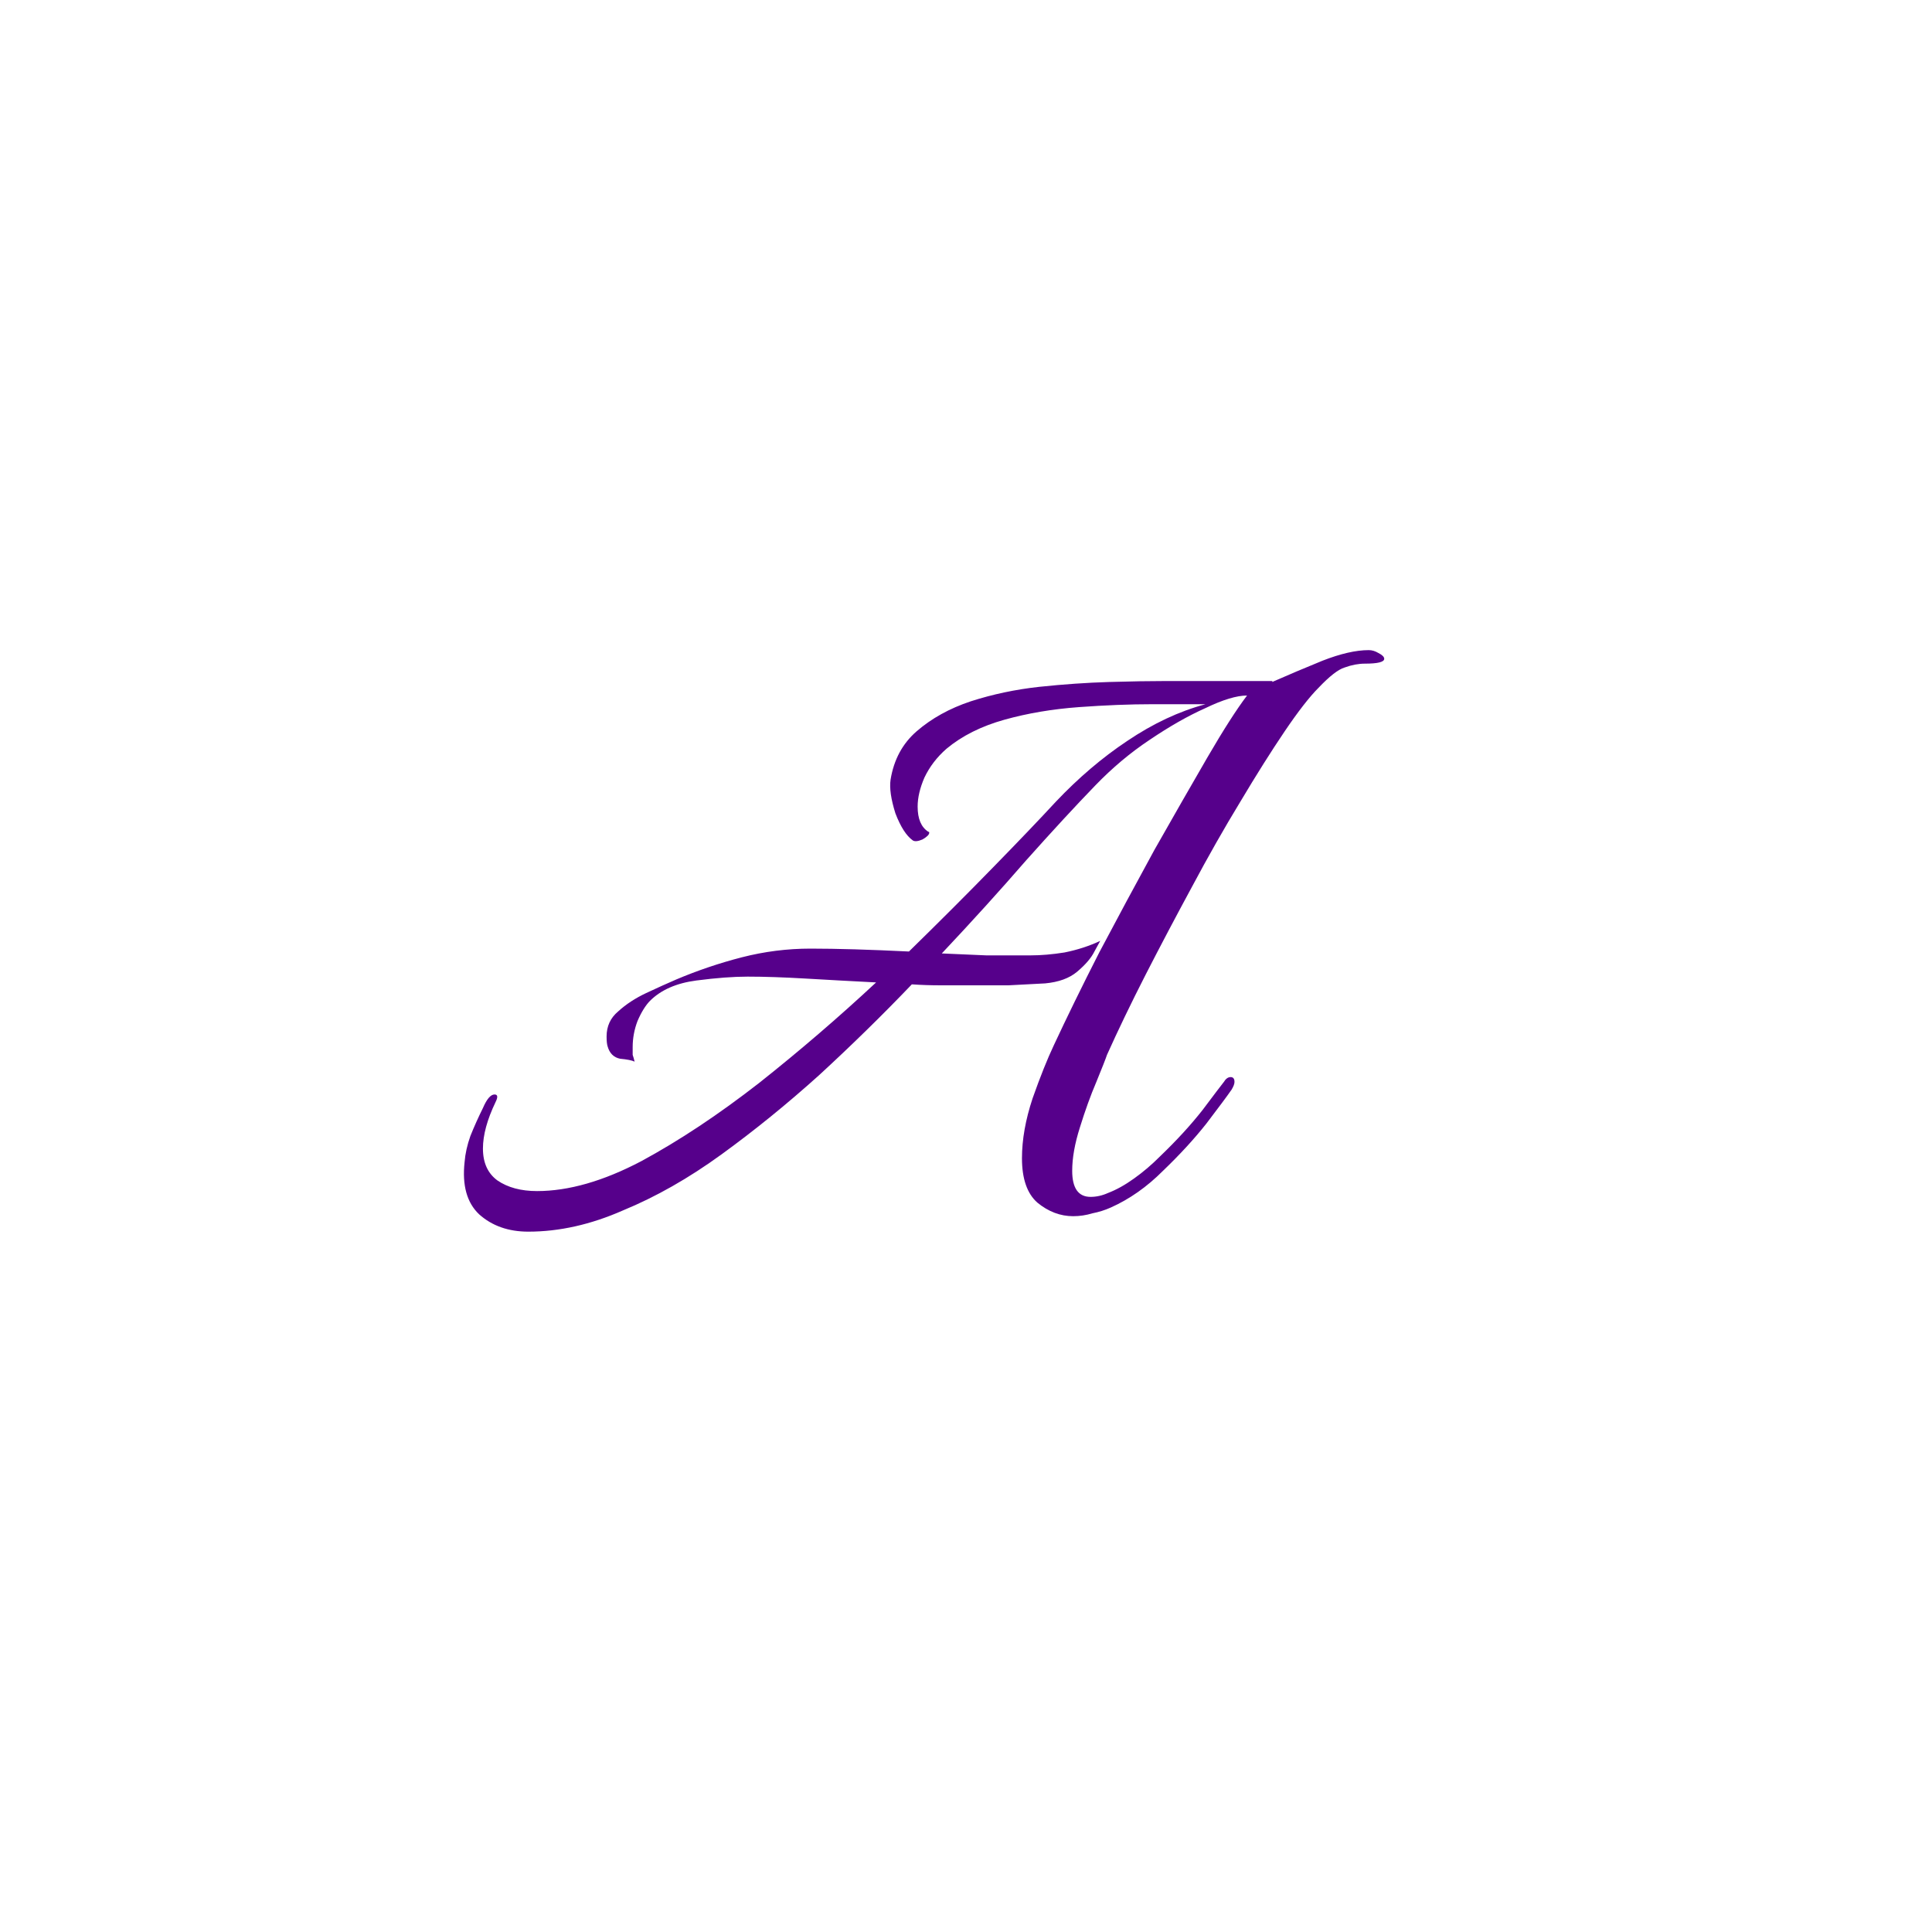 <svg width="32" height="32" viewBox="0 0 32 32" fill="none" xmlns="http://www.w3.org/2000/svg">
<path d="M8.751 20.4C8.421 20.4 8.149 20.304 7.935 20.112C7.733 19.92 7.653 19.632 7.695 19.248C7.706 19.109 7.738 18.965 7.791 18.816C7.855 18.656 7.925 18.501 7.999 18.352C8.063 18.203 8.127 18.128 8.191 18.128C8.245 18.128 8.25 18.171 8.207 18.256C8.069 18.544 7.999 18.8 7.999 19.024C7.999 19.259 8.079 19.435 8.239 19.552C8.41 19.669 8.629 19.728 8.895 19.728C9.418 19.728 9.994 19.563 10.623 19.232C11.253 18.891 11.903 18.459 12.575 17.936C13.247 17.403 13.893 16.848 14.511 16.272C14.095 16.251 13.706 16.229 13.343 16.208C12.981 16.187 12.661 16.176 12.383 16.176C12.149 16.176 11.866 16.197 11.535 16.24C11.205 16.283 10.949 16.395 10.767 16.576C10.693 16.651 10.623 16.763 10.559 16.912C10.506 17.051 10.479 17.195 10.479 17.344C10.479 17.387 10.479 17.429 10.479 17.472C10.49 17.504 10.501 17.541 10.511 17.584C10.469 17.563 10.389 17.547 10.271 17.536C10.165 17.515 10.095 17.445 10.063 17.328C10.053 17.296 10.047 17.243 10.047 17.168C10.047 16.997 10.111 16.859 10.239 16.752C10.367 16.635 10.522 16.533 10.703 16.448C10.885 16.363 11.05 16.288 11.199 16.224C11.551 16.075 11.914 15.952 12.287 15.856C12.661 15.76 13.039 15.712 13.423 15.712C13.861 15.712 14.405 15.728 15.055 15.76C15.557 15.269 16.021 14.805 16.447 14.368C16.874 13.931 17.221 13.568 17.487 13.28C17.861 12.885 18.255 12.549 18.671 12.272C19.098 11.984 19.53 11.781 19.967 11.664H19.087C18.714 11.664 18.309 11.68 17.871 11.712C17.434 11.744 17.023 11.813 16.639 11.92C16.255 12.027 15.935 12.187 15.679 12.4C15.519 12.539 15.397 12.699 15.311 12.88C15.237 13.051 15.199 13.211 15.199 13.36C15.199 13.563 15.258 13.701 15.375 13.776C15.386 13.776 15.391 13.781 15.391 13.792C15.391 13.824 15.354 13.861 15.279 13.904C15.205 13.936 15.151 13.941 15.119 13.92C15.013 13.845 14.917 13.696 14.831 13.472C14.757 13.237 14.73 13.051 14.751 12.912C14.805 12.581 14.949 12.315 15.183 12.112C15.429 11.899 15.727 11.733 16.079 11.616C16.442 11.499 16.821 11.419 17.215 11.376C17.621 11.333 18.005 11.307 18.367 11.296C18.741 11.285 19.055 11.28 19.311 11.28H21.055C21.077 11.28 21.082 11.285 21.071 11.296C21.338 11.179 21.615 11.061 21.903 10.944C22.202 10.827 22.458 10.768 22.671 10.768C22.725 10.768 22.778 10.784 22.831 10.816C22.895 10.848 22.927 10.88 22.927 10.912C22.927 10.965 22.821 10.992 22.607 10.992C22.501 10.992 22.389 11.013 22.271 11.056C22.165 11.088 22.021 11.2 21.839 11.392C21.69 11.541 21.503 11.781 21.279 12.112C21.055 12.443 20.81 12.832 20.543 13.28C20.277 13.717 20.01 14.187 19.743 14.688C19.477 15.179 19.221 15.664 18.975 16.144C18.73 16.624 18.517 17.067 18.335 17.472C18.314 17.536 18.255 17.685 18.159 17.92C18.063 18.144 17.973 18.395 17.887 18.672C17.802 18.939 17.759 19.179 17.759 19.392C17.759 19.68 17.861 19.824 18.063 19.824C18.159 19.824 18.255 19.803 18.351 19.76C18.49 19.707 18.634 19.627 18.783 19.52C18.933 19.413 19.077 19.291 19.215 19.152C19.493 18.885 19.727 18.629 19.919 18.384C20.111 18.128 20.229 17.973 20.271 17.92C20.303 17.867 20.341 17.84 20.383 17.84C20.426 17.84 20.447 17.867 20.447 17.92C20.447 17.952 20.431 17.995 20.399 18.048C20.325 18.155 20.186 18.341 19.983 18.608C19.781 18.864 19.541 19.125 19.263 19.392C18.997 19.659 18.709 19.861 18.399 20C18.303 20.043 18.202 20.075 18.095 20.096C17.989 20.128 17.882 20.144 17.775 20.144C17.562 20.144 17.365 20.069 17.183 19.92C17.013 19.771 16.927 19.525 16.927 19.184C16.927 18.875 16.986 18.544 17.103 18.192C17.231 17.829 17.349 17.536 17.455 17.312C17.669 16.853 17.919 16.341 18.207 15.776C18.506 15.211 18.81 14.645 19.119 14.08C19.439 13.515 19.733 13.003 19.999 12.544C20.266 12.085 20.485 11.744 20.655 11.52C20.485 11.52 20.255 11.589 19.967 11.728C19.679 11.856 19.37 12.032 19.039 12.256C18.719 12.469 18.421 12.72 18.143 13.008C17.813 13.349 17.429 13.765 16.991 14.256C16.565 14.747 16.101 15.259 15.599 15.792C15.845 15.803 16.09 15.813 16.335 15.824C16.581 15.824 16.826 15.824 17.071 15.824C17.242 15.824 17.429 15.808 17.631 15.776C17.845 15.733 18.042 15.669 18.223 15.584C18.223 15.584 18.191 15.643 18.127 15.76C18.074 15.867 17.978 15.979 17.839 16.096C17.711 16.203 17.535 16.267 17.311 16.288C17.109 16.299 16.906 16.309 16.703 16.32C16.501 16.32 16.298 16.32 16.095 16.32C15.925 16.32 15.754 16.32 15.583 16.32C15.423 16.32 15.263 16.315 15.103 16.304C14.613 16.816 14.101 17.317 13.567 17.808C13.034 18.288 12.495 18.725 11.951 19.12C11.407 19.515 10.863 19.824 10.319 20.048C9.786 20.283 9.263 20.4 8.751 20.4Z" fill="#56008B"/>
</svg>
